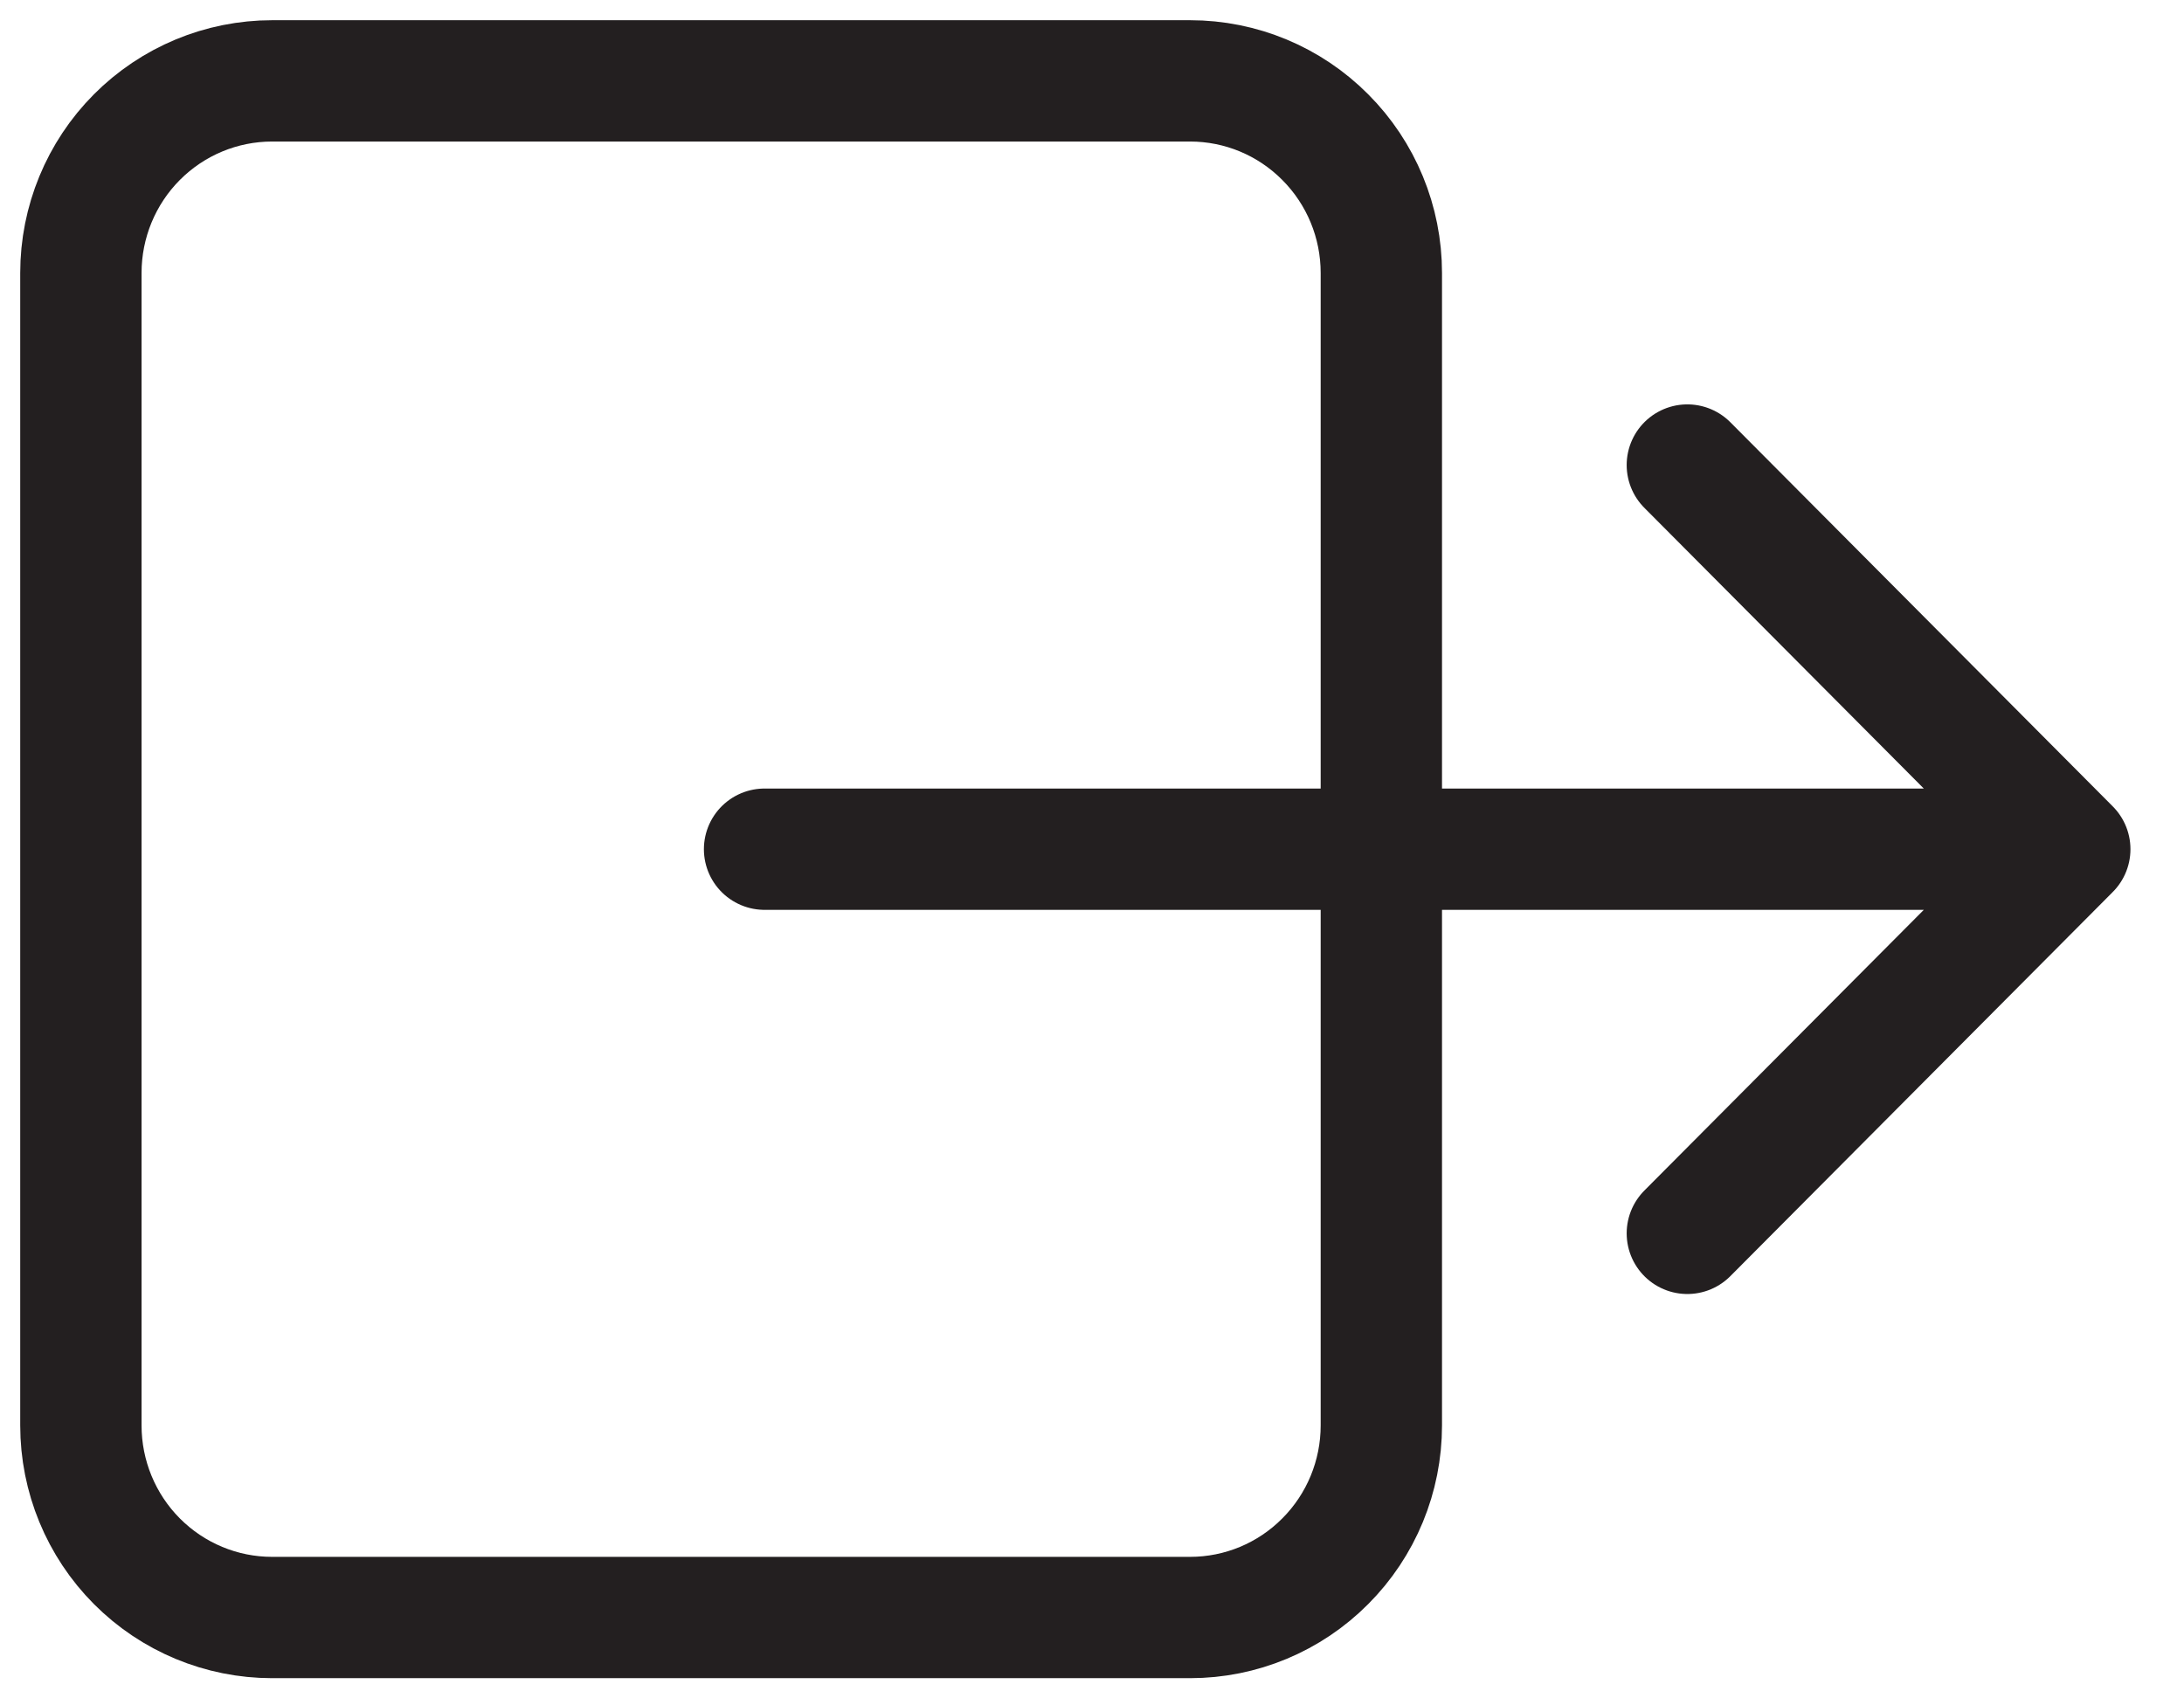 <svg width="27" height="21" viewBox="0 0 27 21" fill="none" xmlns="http://www.w3.org/2000/svg">
<path d="M20.86 5.75L25.588 10.5M25.588 10.5L20.86 15.25M25.588 10.5H9.452M17.077 5.75V3.375C17.077 2.745 16.828 2.141 16.384 1.696C15.941 1.25 15.34 1 14.713 1H3.364C2.737 1 2.136 1.25 1.692 1.696C1.249 2.141 1 2.745 1 3.375V17.625C1 18.255 1.249 18.859 1.692 19.304C2.136 19.75 2.737 20 3.364 20H14.713C15.34 20 15.941 19.75 16.384 19.304C16.828 18.859 17.077 18.255 17.077 17.625V15.25V5.75Z" stroke="#231F20" stroke-width="1.5" stroke-linecap="round" stroke-linejoin="round"/>
</svg>
